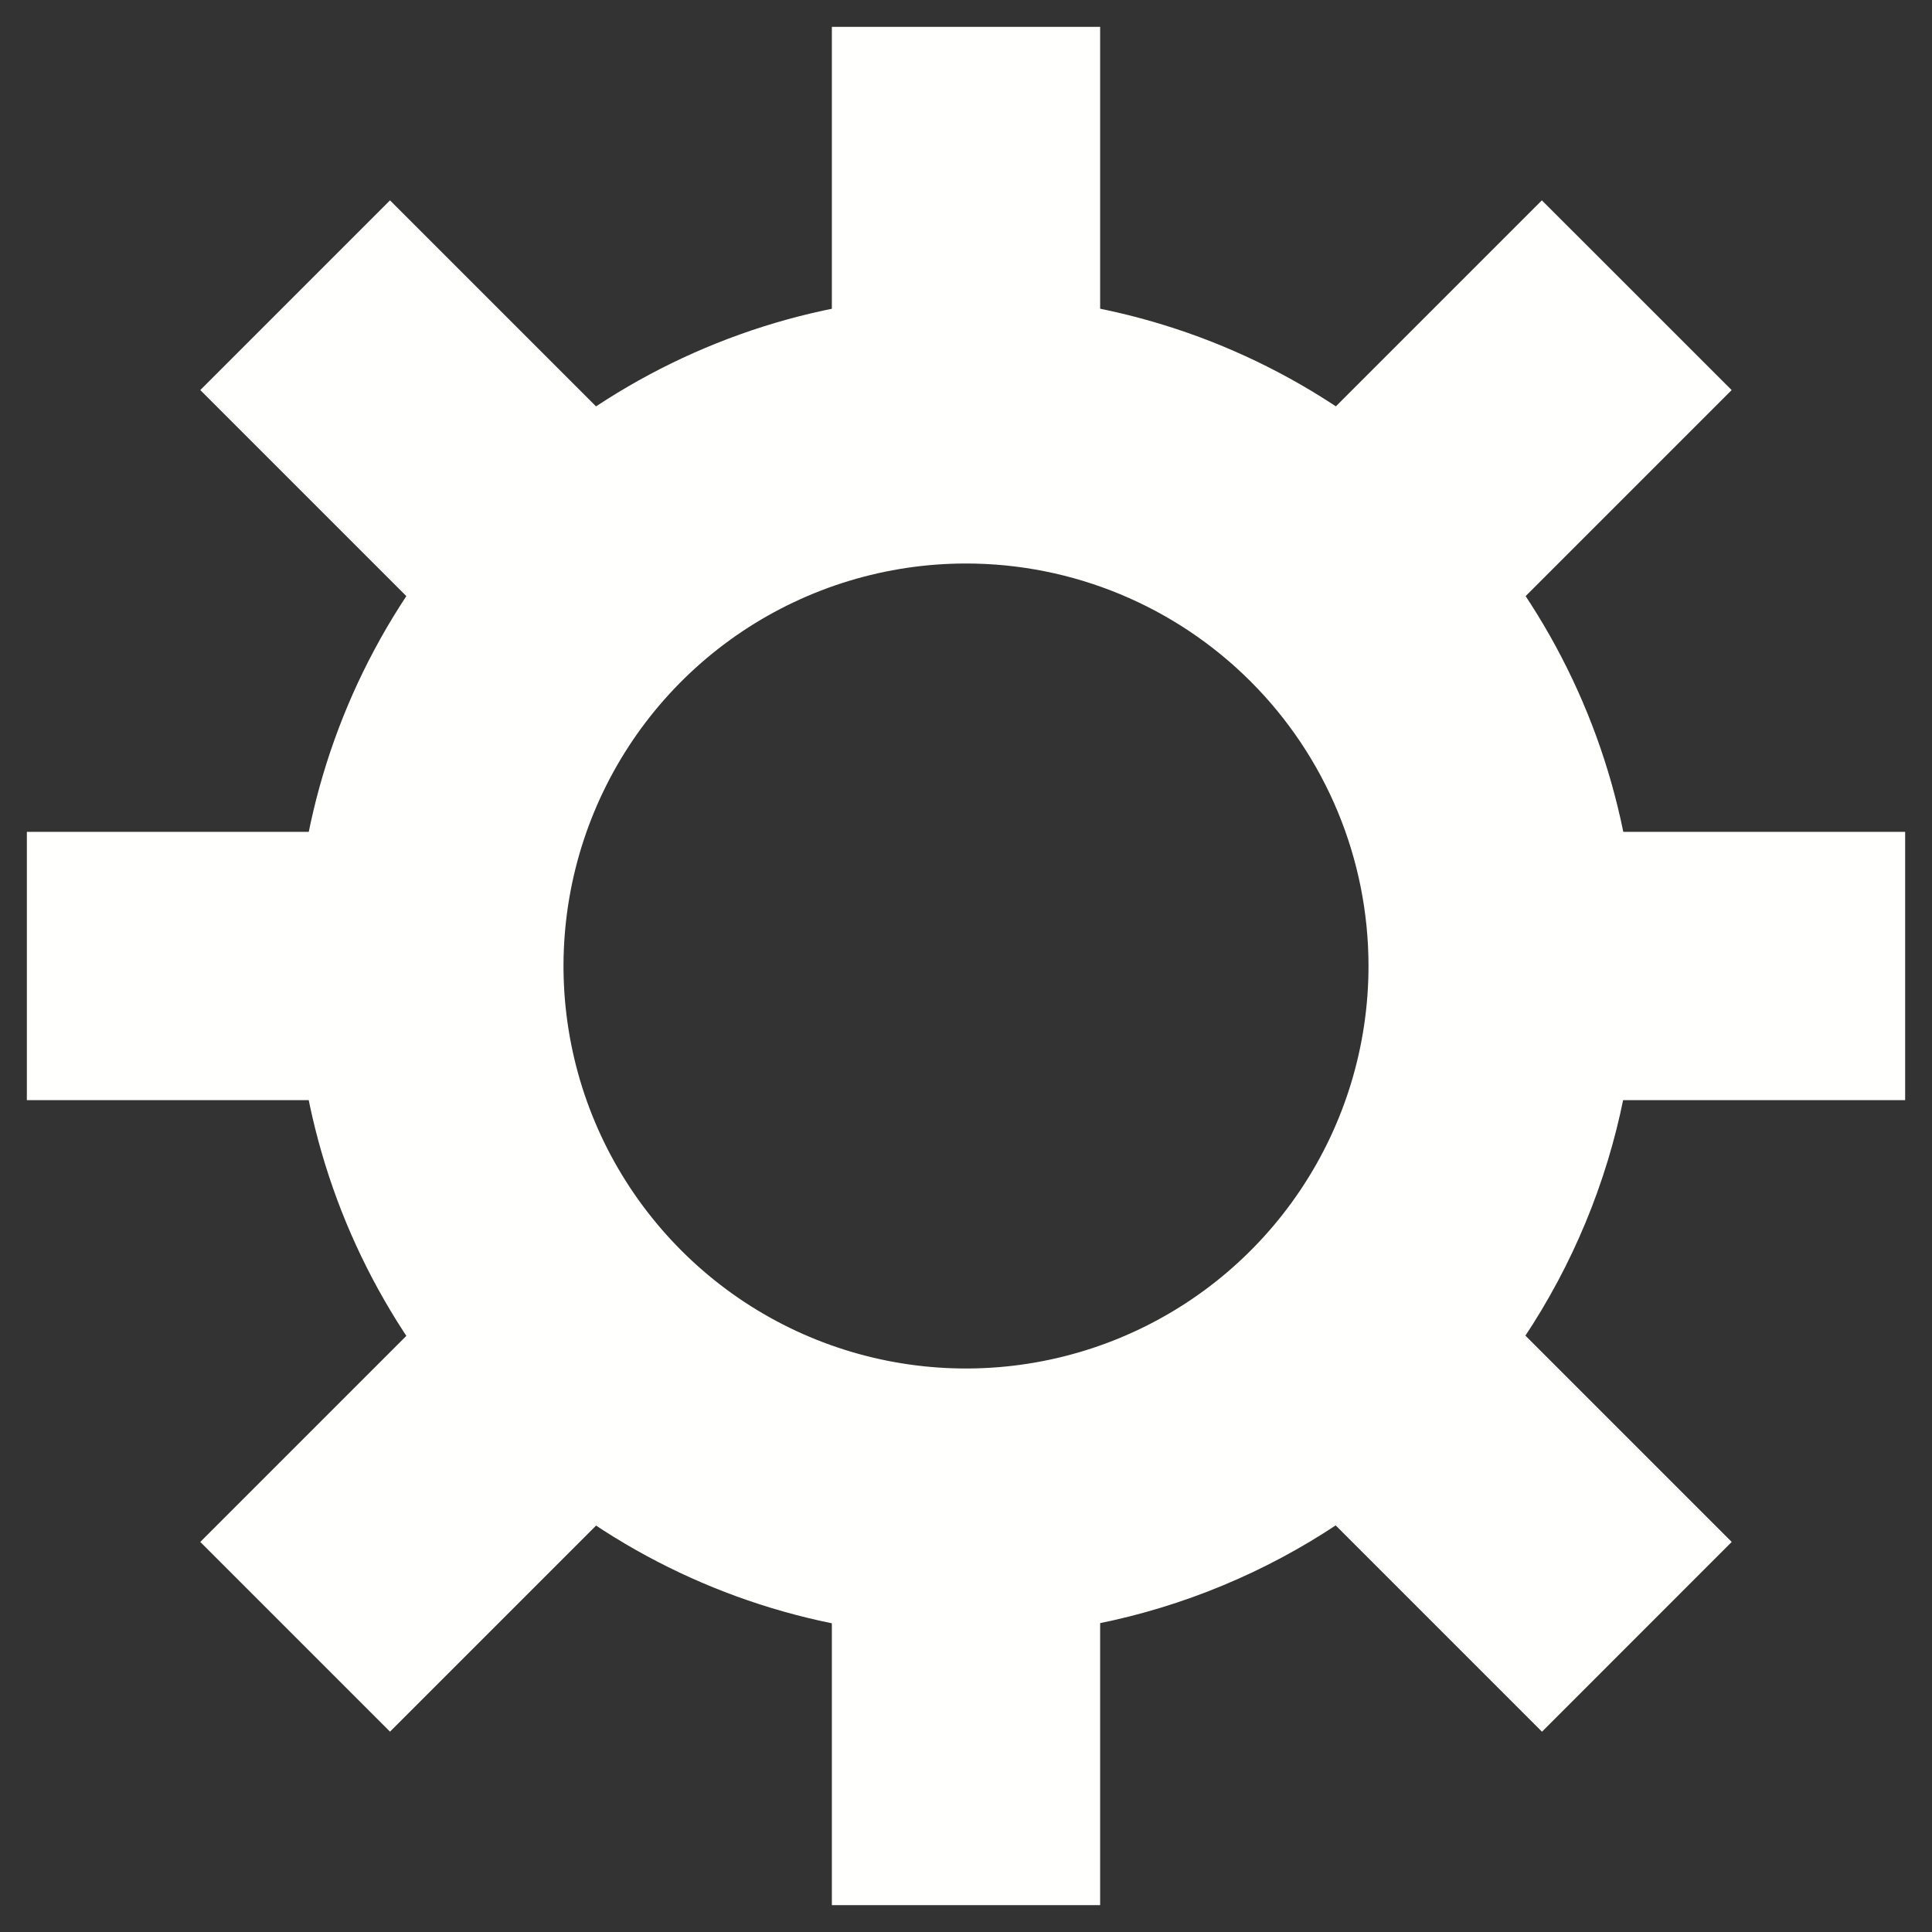 <svg width="30" height="30" viewBox="0 0 30 30" fill="none" xmlns="http://www.w3.org/2000/svg">
<rect x="0" y="0" width="30" height="30" fill="#333333" stroke="none"/>
<path d="M15 25.417C12.94 25.417 10.926 24.806 9.213 23.661C7.5 22.517 6.165 20.89 5.376 18.986C4.588 17.083 4.382 14.989 4.784 12.968C5.185 10.947 6.178 9.091 7.634 7.634C9.091 6.178 10.947 5.185 12.968 4.784C14.989 4.382 17.083 4.588 18.986 5.376C20.89 6.165 22.517 7.5 23.661 9.213C24.806 10.926 25.417 12.94 25.417 15C25.413 17.762 24.315 20.409 22.362 22.362C20.409 24.315 17.762 25.413 15 25.417ZM15 8.75C13.764 8.75 12.556 9.117 11.528 9.803C10.5 10.49 9.699 11.466 9.226 12.608C8.753 13.75 8.629 15.007 8.87 16.219C9.111 17.432 9.707 18.545 10.581 19.419C11.455 20.294 12.568 20.889 13.781 21.13C14.993 21.371 16.25 21.247 17.392 20.774C18.534 20.301 19.51 19.5 20.197 18.472C20.884 17.445 21.25 16.236 21.25 15C21.25 13.342 20.592 11.753 19.419 10.581C18.247 9.409 16.658 8.75 15 8.75Z" fill="#FFFFFE"/>
<path d="M17.083 0.417H12.917V6.667H17.083V0.417Z" fill="#FFFFFE"/>
<path d="M17.083 23.333H12.917V29.583H17.083V23.333Z" fill="#FFFFFE"/>
<path d="M29.583 12.917H23.333V17.083H29.583V12.917Z" fill="#FFFFFE"/>
<path d="M6.667 12.917H0.417V17.083H6.667V12.917Z" fill="#FFFFFE"/>
<path d="M23.942 3.111L19.776 7.277L22.723 10.223L26.889 6.057L23.942 3.111Z" fill="#FFFFFE"/>
<path d="M6.056 3.111L3.11 6.057L7.276 10.223L10.222 7.277L6.056 3.111Z" fill="#FFFFFE"/>
<path d="M7.276 19.777L3.11 23.943L6.056 26.889L10.222 22.723L7.276 19.777Z" fill="#FFFFFE"/>
<path d="M22.724 19.777L19.778 22.724L23.944 26.89L26.89 23.943L22.724 19.777Z" fill="#FFFFFE"/>
</svg>
